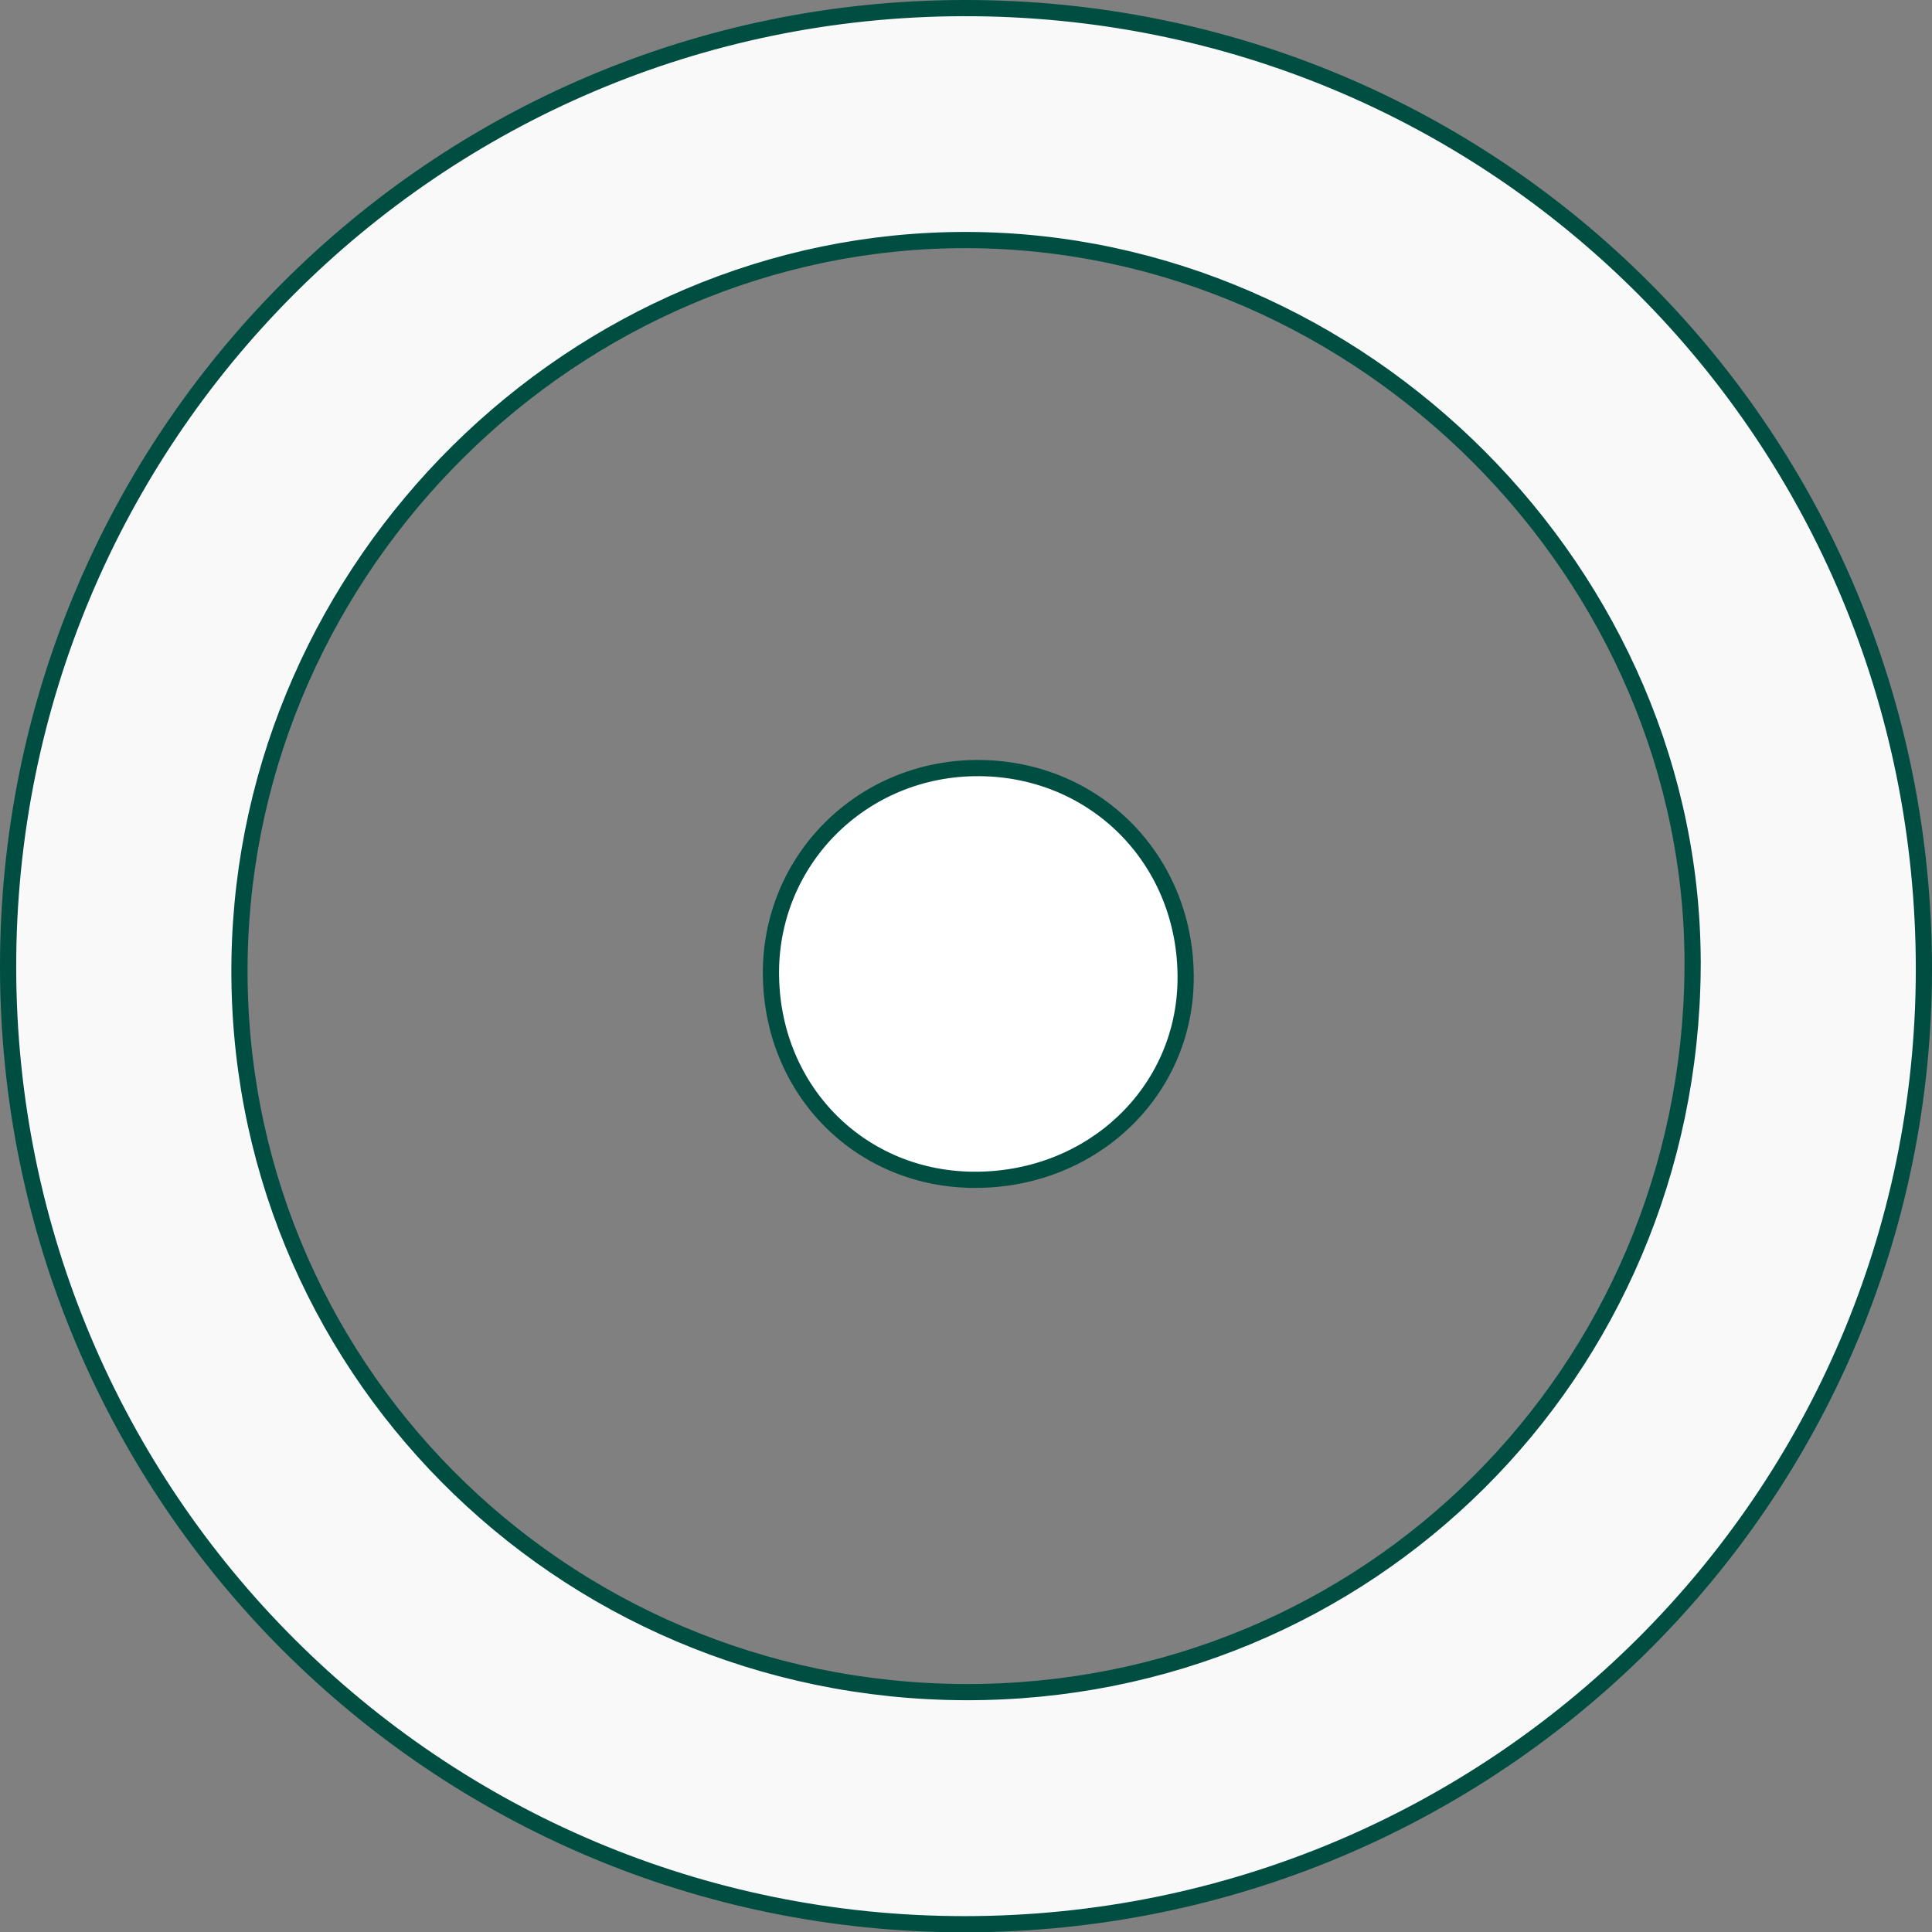 <?xml version="1.0" encoding="UTF-8"?><svg id="Layer_2" xmlns="http://www.w3.org/2000/svg" width="119.28" height="119.3" viewBox="0 0 119.28 119.3"><rect x="0" y="0" width="119.28" height="119.3" fill="#808080" stroke="none"/><defs><style>.cls-1{fill:#fff;}.cls-1,.cls-2{stroke:#004e41;stroke-miterlimit:10;}.cls-2{fill:#f9f9f9;}</style></defs><g id="Layer_1-2"><path class="cls-2" d="M59.56,118.8c-32.65,0-59.03-26.38-59.06-59.08C.48,27.03,26.82.57,59.47.5c32.91-.07,59.34,26.4,59.31,59.39-.03,32.56-26.51,58.9-59.22,58.91ZM104.5,59.81c.19-24.29-20.38-44.93-44.81-44.99-24.21-.05-44.51,20.02-44.9,44.4-.4,24.9,19.68,45.17,44.8,45.25,24.84.07,44.71-19.69,44.91-44.66Z"/><path class="cls-1" d="M60.27,72.84c-7.05.04-12.55-5.41-12.67-12.55-.13-7.17,5.64-12.93,12.88-12.87,7.24.06,12.81,5.78,12.72,13.09-.08,6.89-5.74,12.3-12.93,12.33Z"/></g></svg>